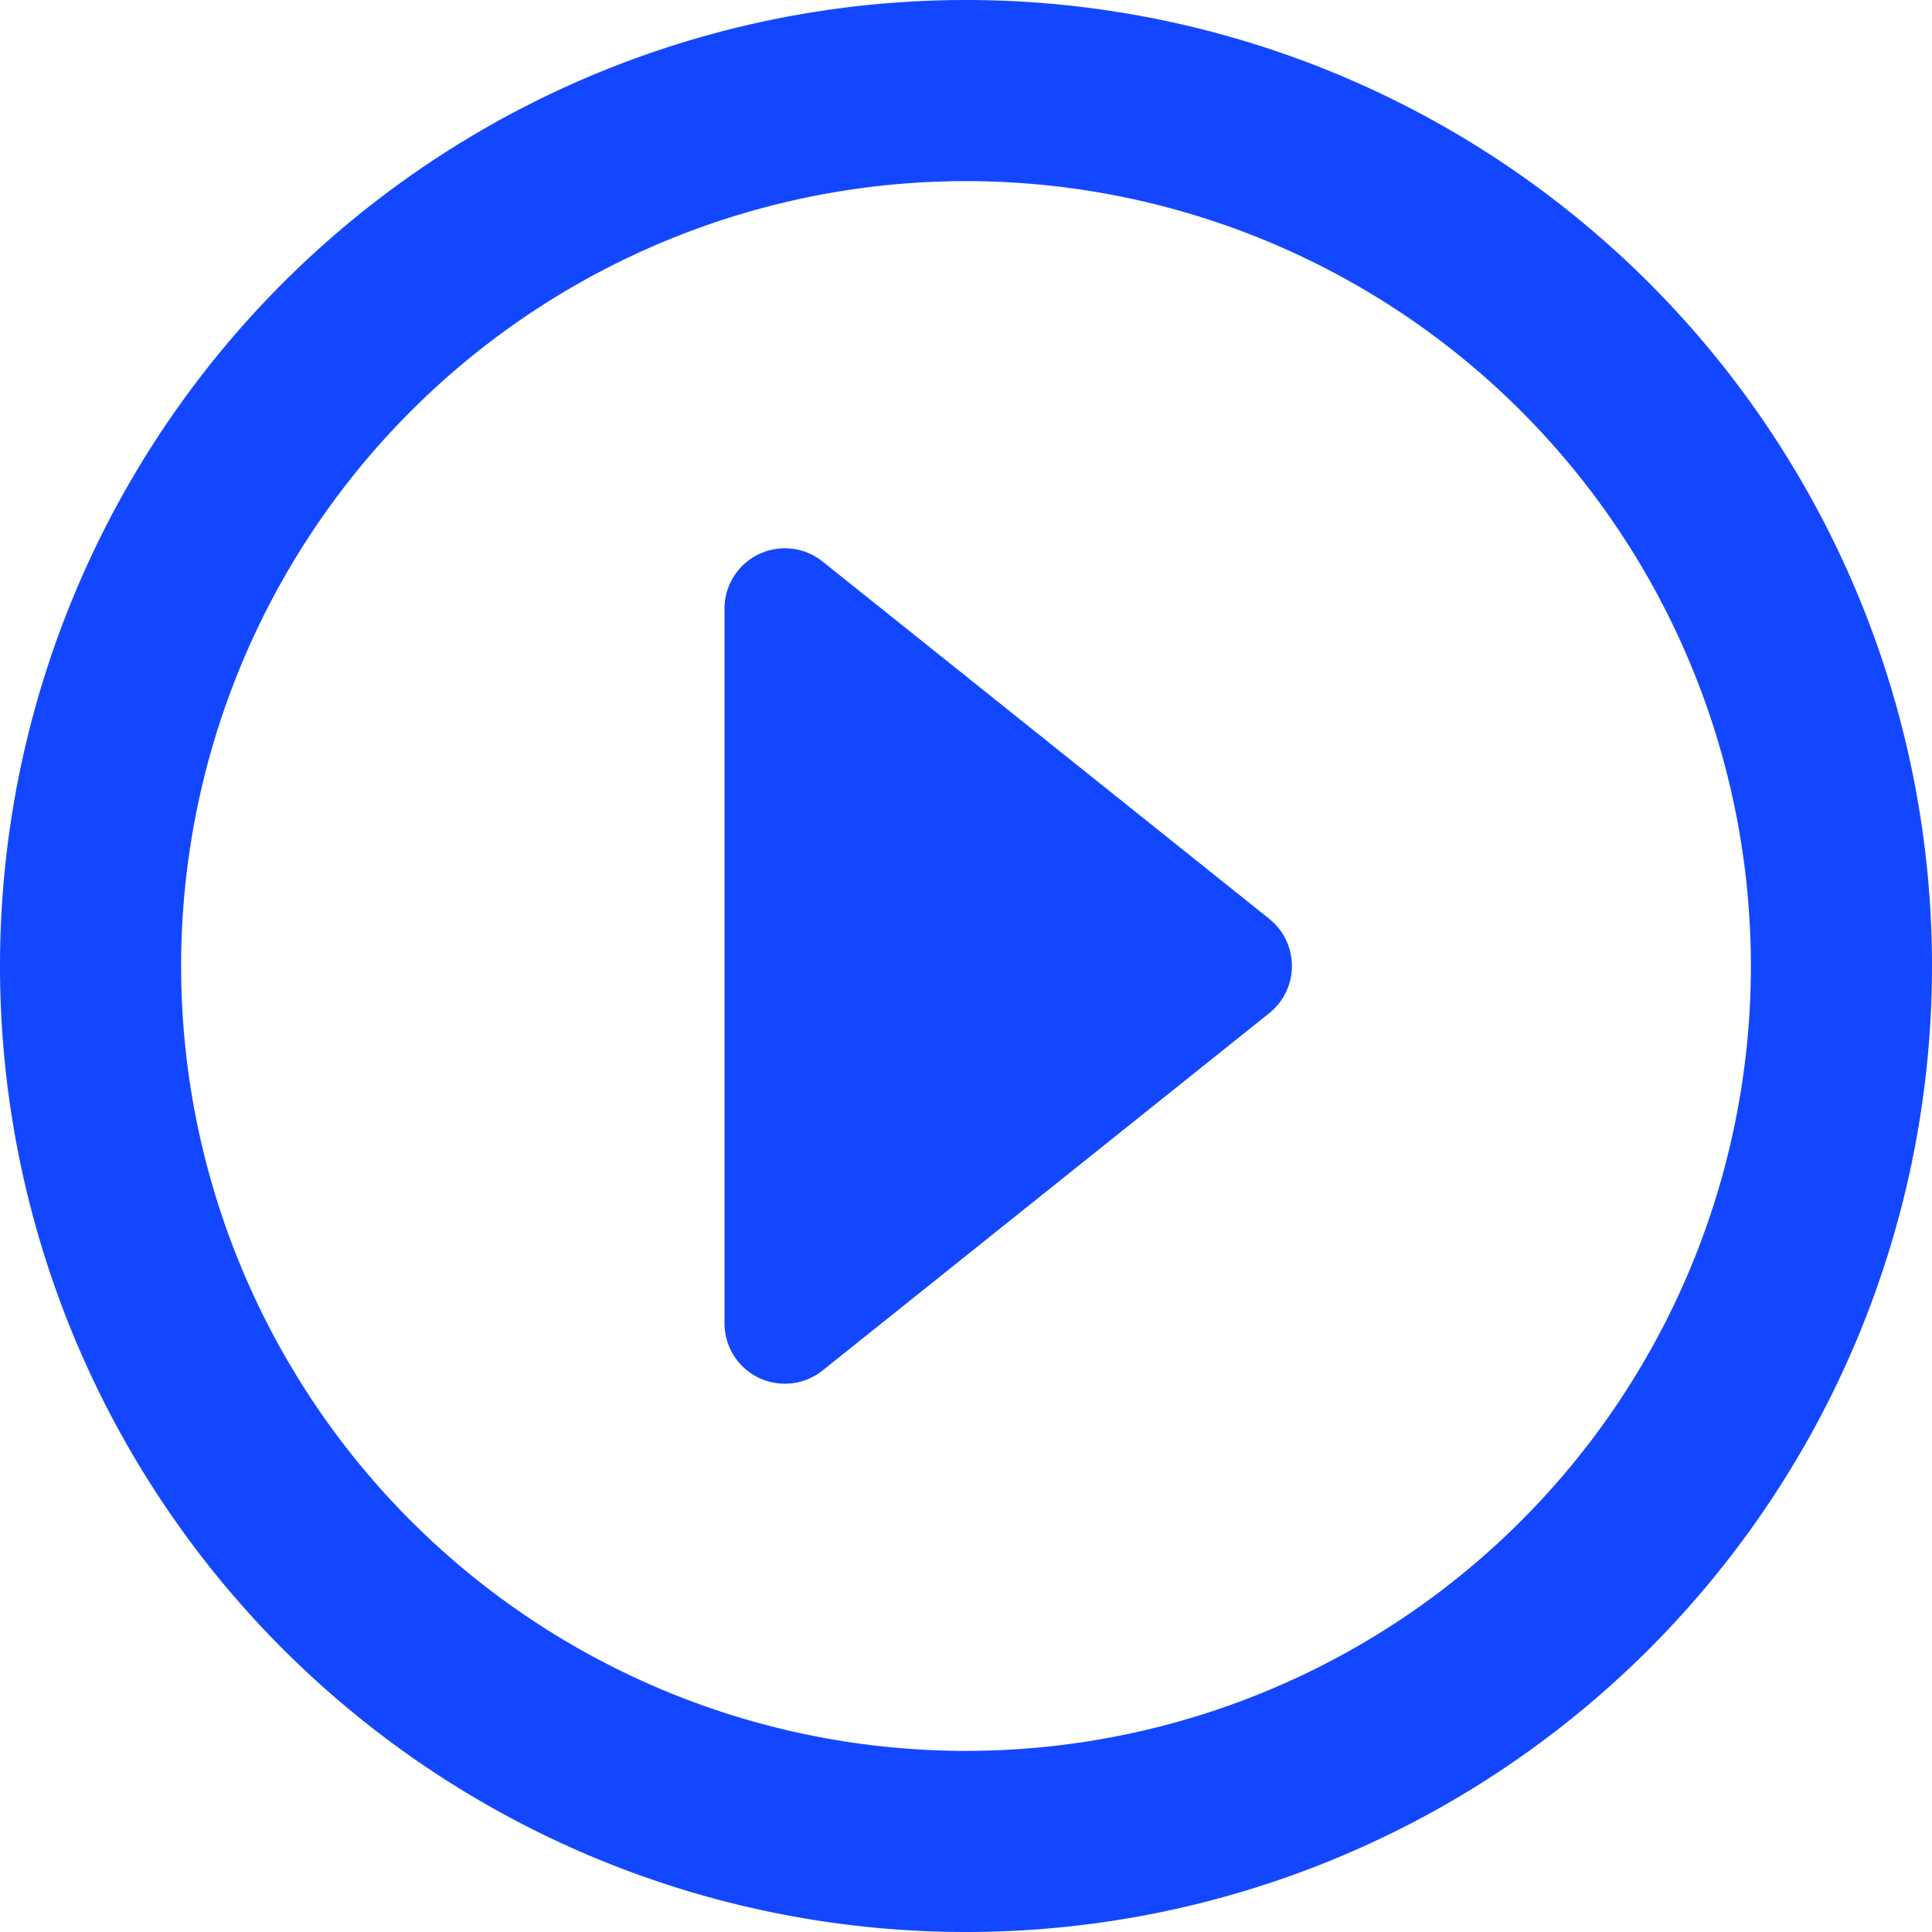 <svg width="16" height="16" fill="none" xmlns="http://www.w3.org/2000/svg"><path d="M6 10.96a.5.5 0 00.812.39l3.7-2.96a.5.5 0 000-.78l-3.7-2.96A.5.5 0 006 5.04v5.92z" fill="#1347FF"/><path fill-rule="evenodd" clip-rule="evenodd" d="M8 0a8 8 0 100 16A8 8 0 008 0zM1.5 8a6.5 6.5 0 1013 0 6.5 6.5 0 00-13 0z" fill="#1347FF"/></svg>